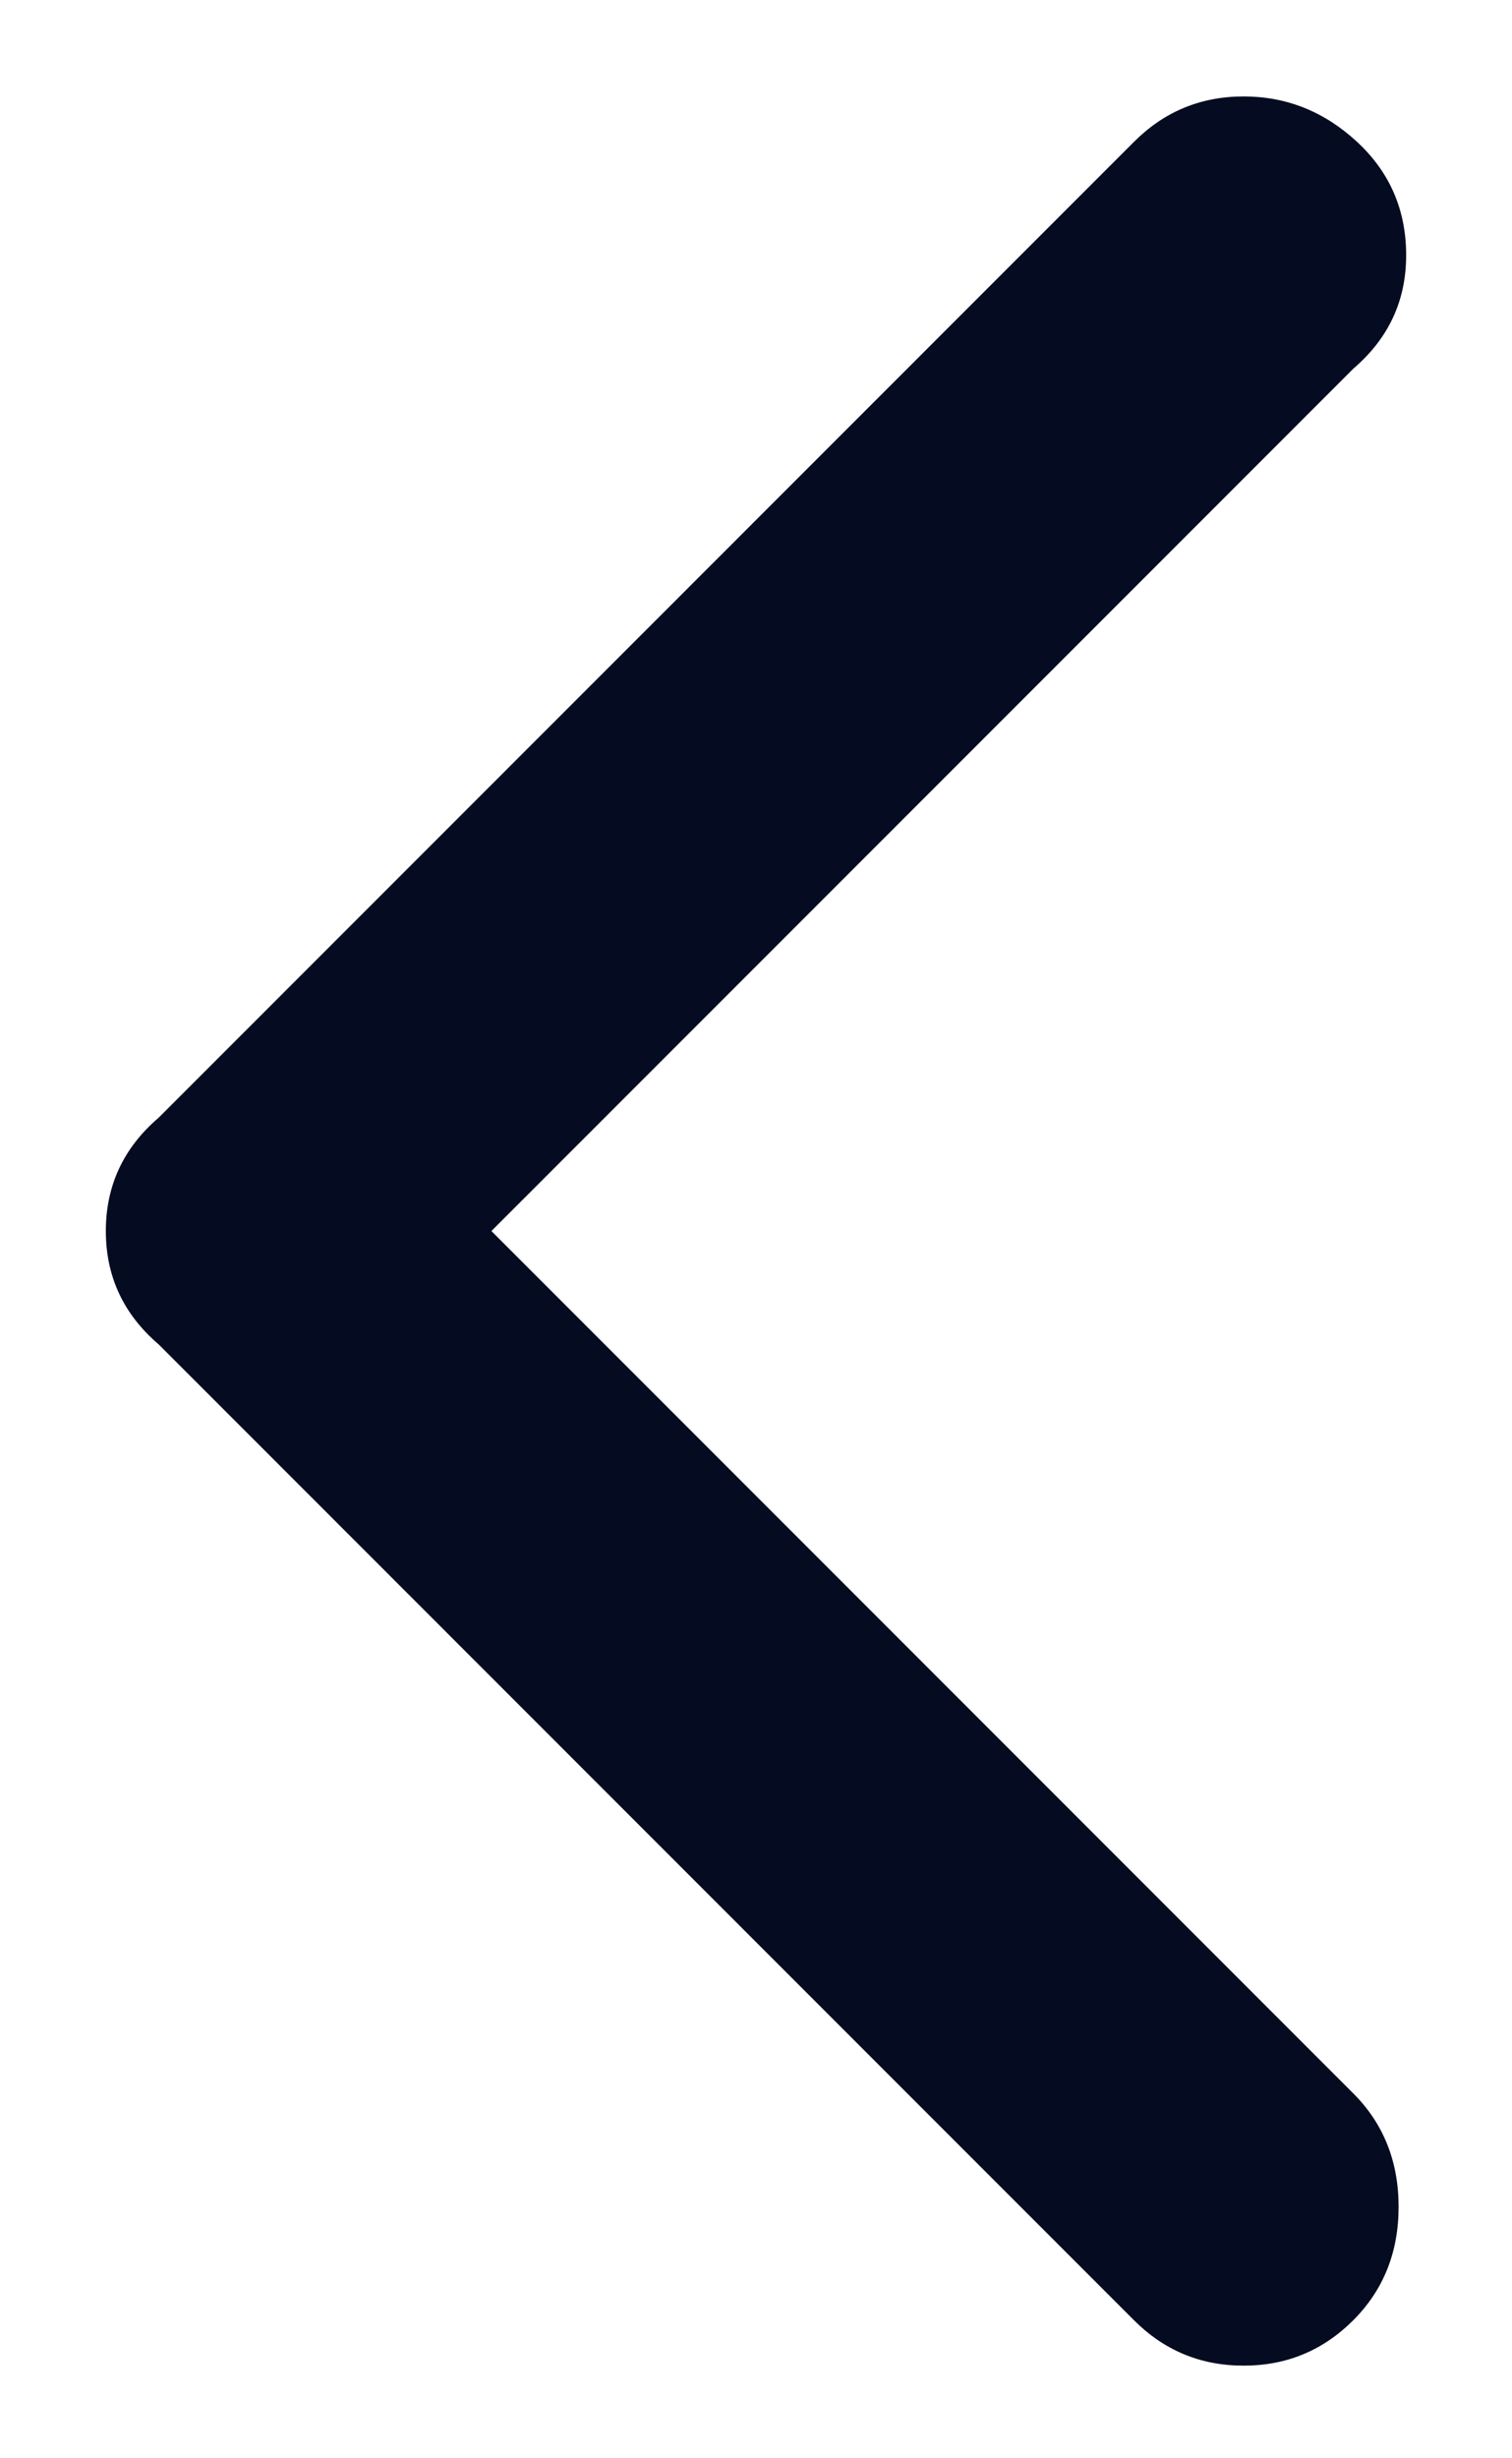 <svg width="8" height="13" viewBox="0 0 8 13" fill="none" xmlns="http://www.w3.org/2000/svg">
<path d="M0.56 6.51C0.56 6.27 0.653 6.07 0.84 5.91L6 0.75C6.16 0.59 6.353 0.51 6.58 0.51C6.807 0.51 7.007 0.59 7.18 0.75C7.353 0.91 7.44 1.11 7.44 1.35C7.44 1.59 7.347 1.79 7.16 1.95L2.6 6.51L7.16 11.07C7.32 11.23 7.4 11.43 7.4 11.67C7.4 11.91 7.32 12.11 7.16 12.27C7 12.43 6.807 12.51 6.58 12.51C6.353 12.51 6.16 12.43 6 12.27L0.84 7.11C0.653 6.95 0.56 6.75 0.56 6.51Z" fill="#050B20"/>
</svg>
